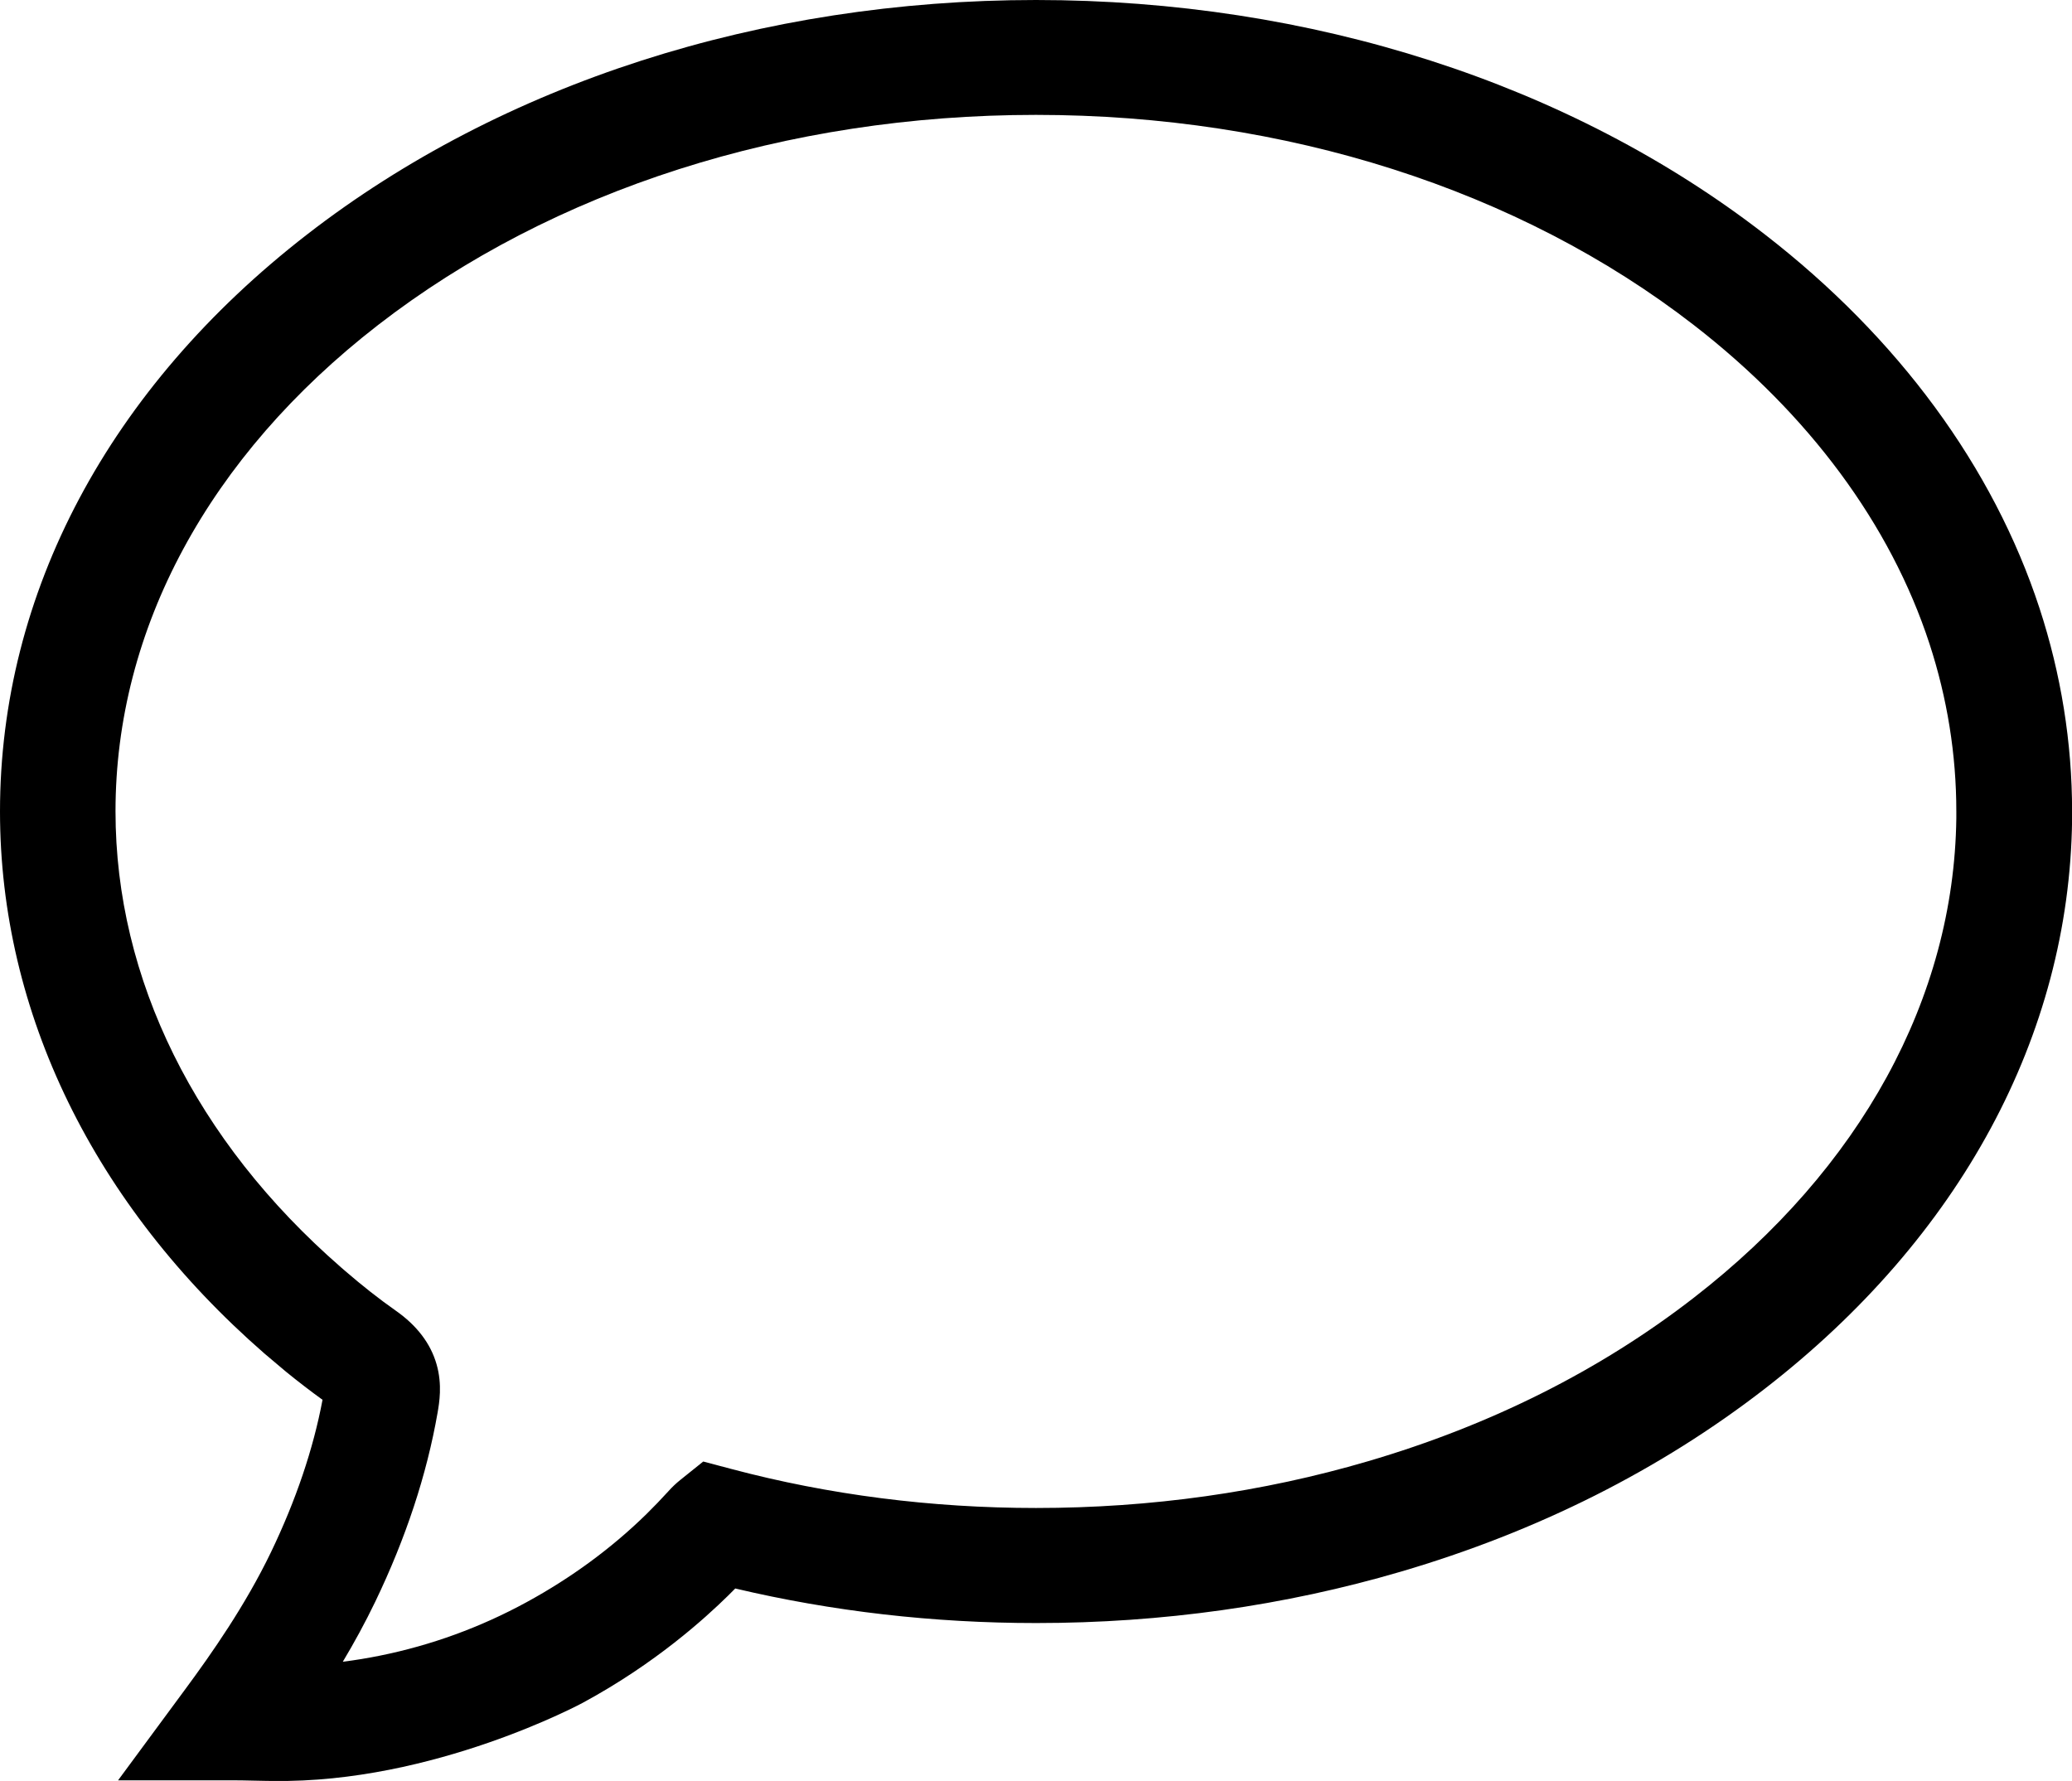 <?xml version="1.0" encoding="UTF-8"?><svg id="a" xmlns="http://www.w3.org/2000/svg" viewBox="0 0 235 202.01"><path d="M30.97,202s-1.05,0-2.44-.04c-.73-.02-1.47-.03-2.2-.03H13.39l7.65-10.37c2.99-4.05,6.79-9.48,9.7-15.52,2.82-5.87,4.79-11.68,5.84-17.27-1.38-1-2.76-2.06-4.16-3.2l-2.44-2.06C10.64,136.65,0,114.85,0,92.04,0,67.25,12.37,44,34.82,26.6,56.95,9.45,86.32,0,117.5,0s60.55,9.45,82.68,26.6c15.13,11.72,25.89,26.38,31.13,42.37,2.45,7.49,3.7,15.25,3.7,23.07,0,.33,0,.65,0,.98-.32,24.42-12.69,47.32-34.82,64.47-11.92,9.24-25.81,16.22-41.31,20.77-13.18,3.87-27.1,5.83-41.36,5.83-11.67,0-23.13-1.32-34.13-3.92-.28,.28-.55,.56-.83,.83-2.54,2.49-8.2,7.67-16.49,12.15,0,0-16.88,9.12-35.08,8.85Zm7.71-58.25l.44,.38c1.98,1.71,3.85,3.18,5.74,4.51,2.42,1.69,3.99,3.75,4.66,6.12,.66,2.31,.3,4.36,.11,5.47-1.22,7.01-3.6,14.23-7.07,21.44-1.15,2.39-2.4,4.67-3.68,6.81,1.42-.18,2.82-.41,4.2-.69,5.81-1.17,11.41-3.21,16.65-6.07,5.08-2.77,9.66-6.14,13.6-10,.84-.83,1.67-1.69,2.46-2.56,.43-.48,.89-.92,1.38-1.31l2.59-2.08,3.21,.85c11.04,2.93,22.66,4.42,34.53,4.42,13.01,0,25.68-1.78,37.65-5.3,13.91-4.08,26.35-10.32,36.96-18.55h0c18.93-14.67,29.5-33.98,29.77-54.36,0-.27,0-.54,0-.8,0-6.45-1.03-12.85-3.05-19.03-4.42-13.52-13.66-26.01-26.72-36.13-19.84-15.38-46.34-23.84-74.62-23.84s-54.78,8.47-74.62,23.84c-19.2,14.88-29.77,34.47-29.77,55.16,0,19.01,9.08,37.36,25.57,51.71Zm46.89,34.09h0Z"/></svg>